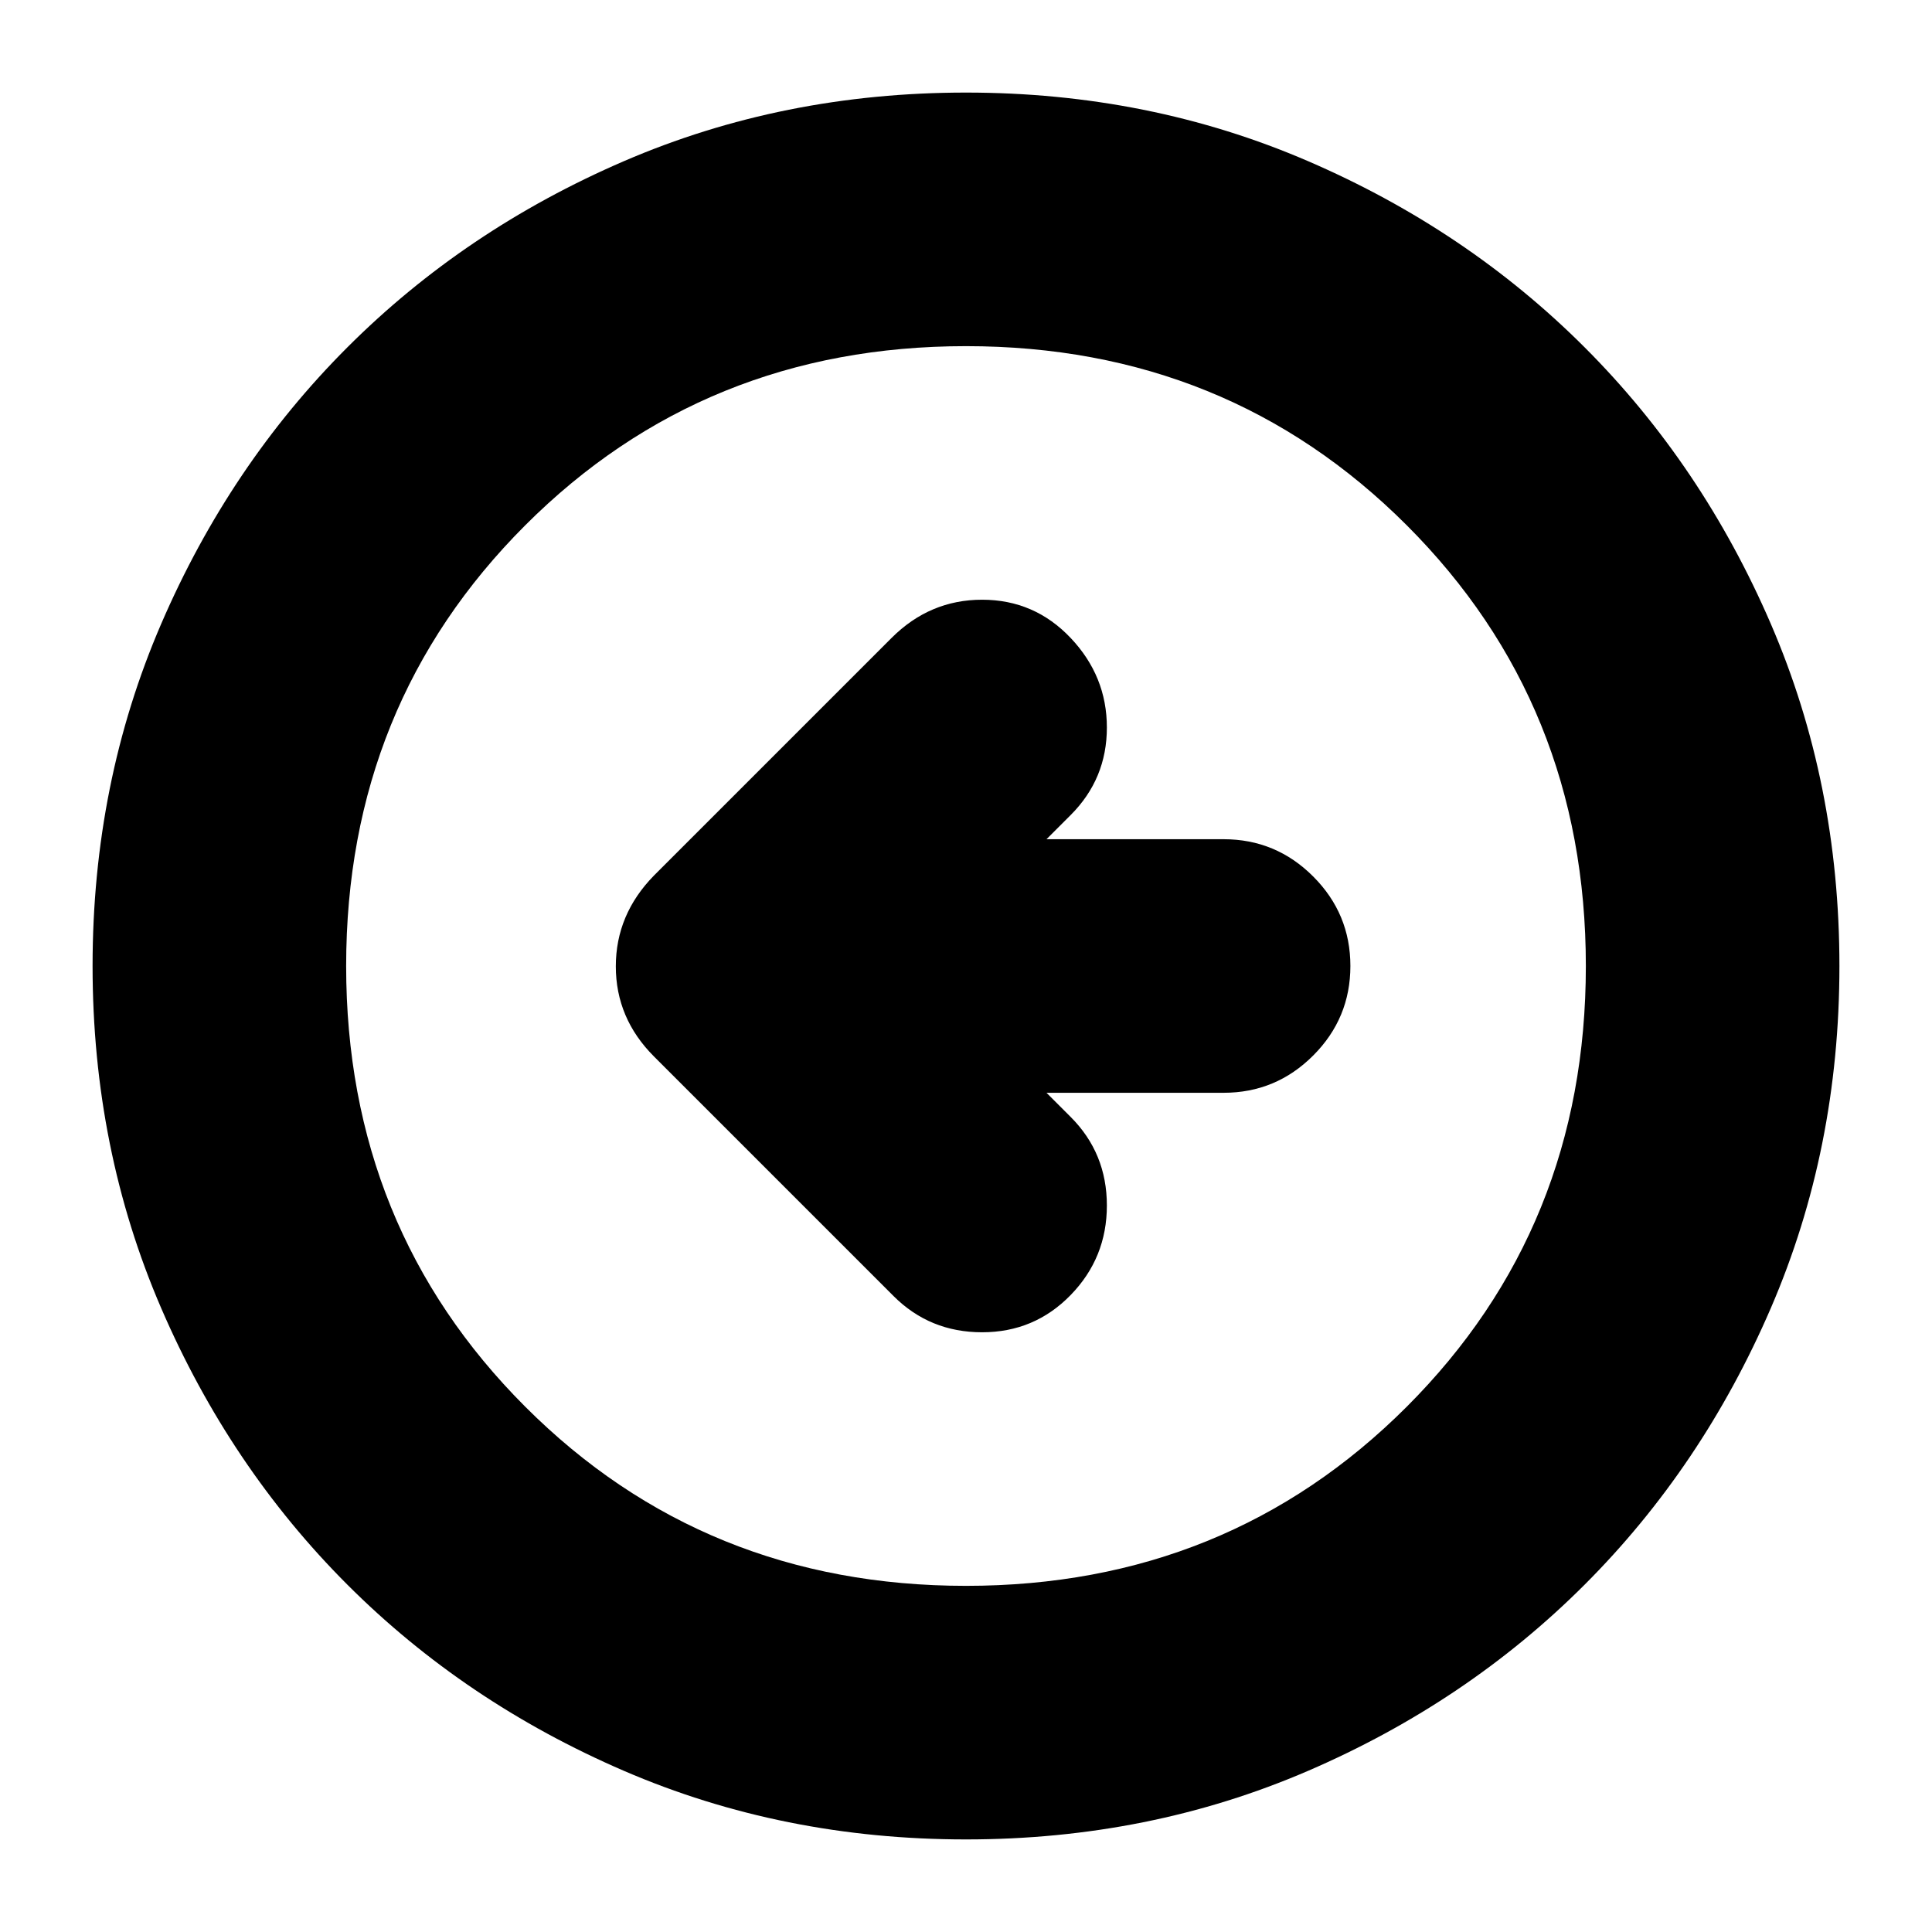 <svg xmlns="http://www.w3.org/2000/svg" height="24" viewBox="0 -960 960 960" width="24"><path d="M520-417h88q26 0 44.5-18.5T671-480q0-26-18.5-44.5T608-543h-88l12-12q18-18 18-43.5T532-643q-18-19-44-19t-45 19L325-525q-19 19.364-19 45.182T325-435l119 119q18 18 44 18t44-18.5q18-18.5 18-44.5t-18-44l-12-12ZM480-46q-91 0-169.987-34.084-78.988-34.083-137.417-92.512T80.084-310.013Q46-389 46-480t34.084-169.987q34.083-78.988 92.512-137.417t137.417-92.512Q389-914 480-914t169.987 34.084q78.988 34.083 137.417 92.512t92.512 137.417Q914-571 914-480t-34.084 169.987q-34.083 78.988-92.512 137.417T649.987-80.084Q571-46 480-46Zm0-126q130 0 219-89t89-219q0-130-89-219t-219-89q-130 0-219 89t-89 219q0 130 89 219t219 89Zm0-308Z"/></svg>